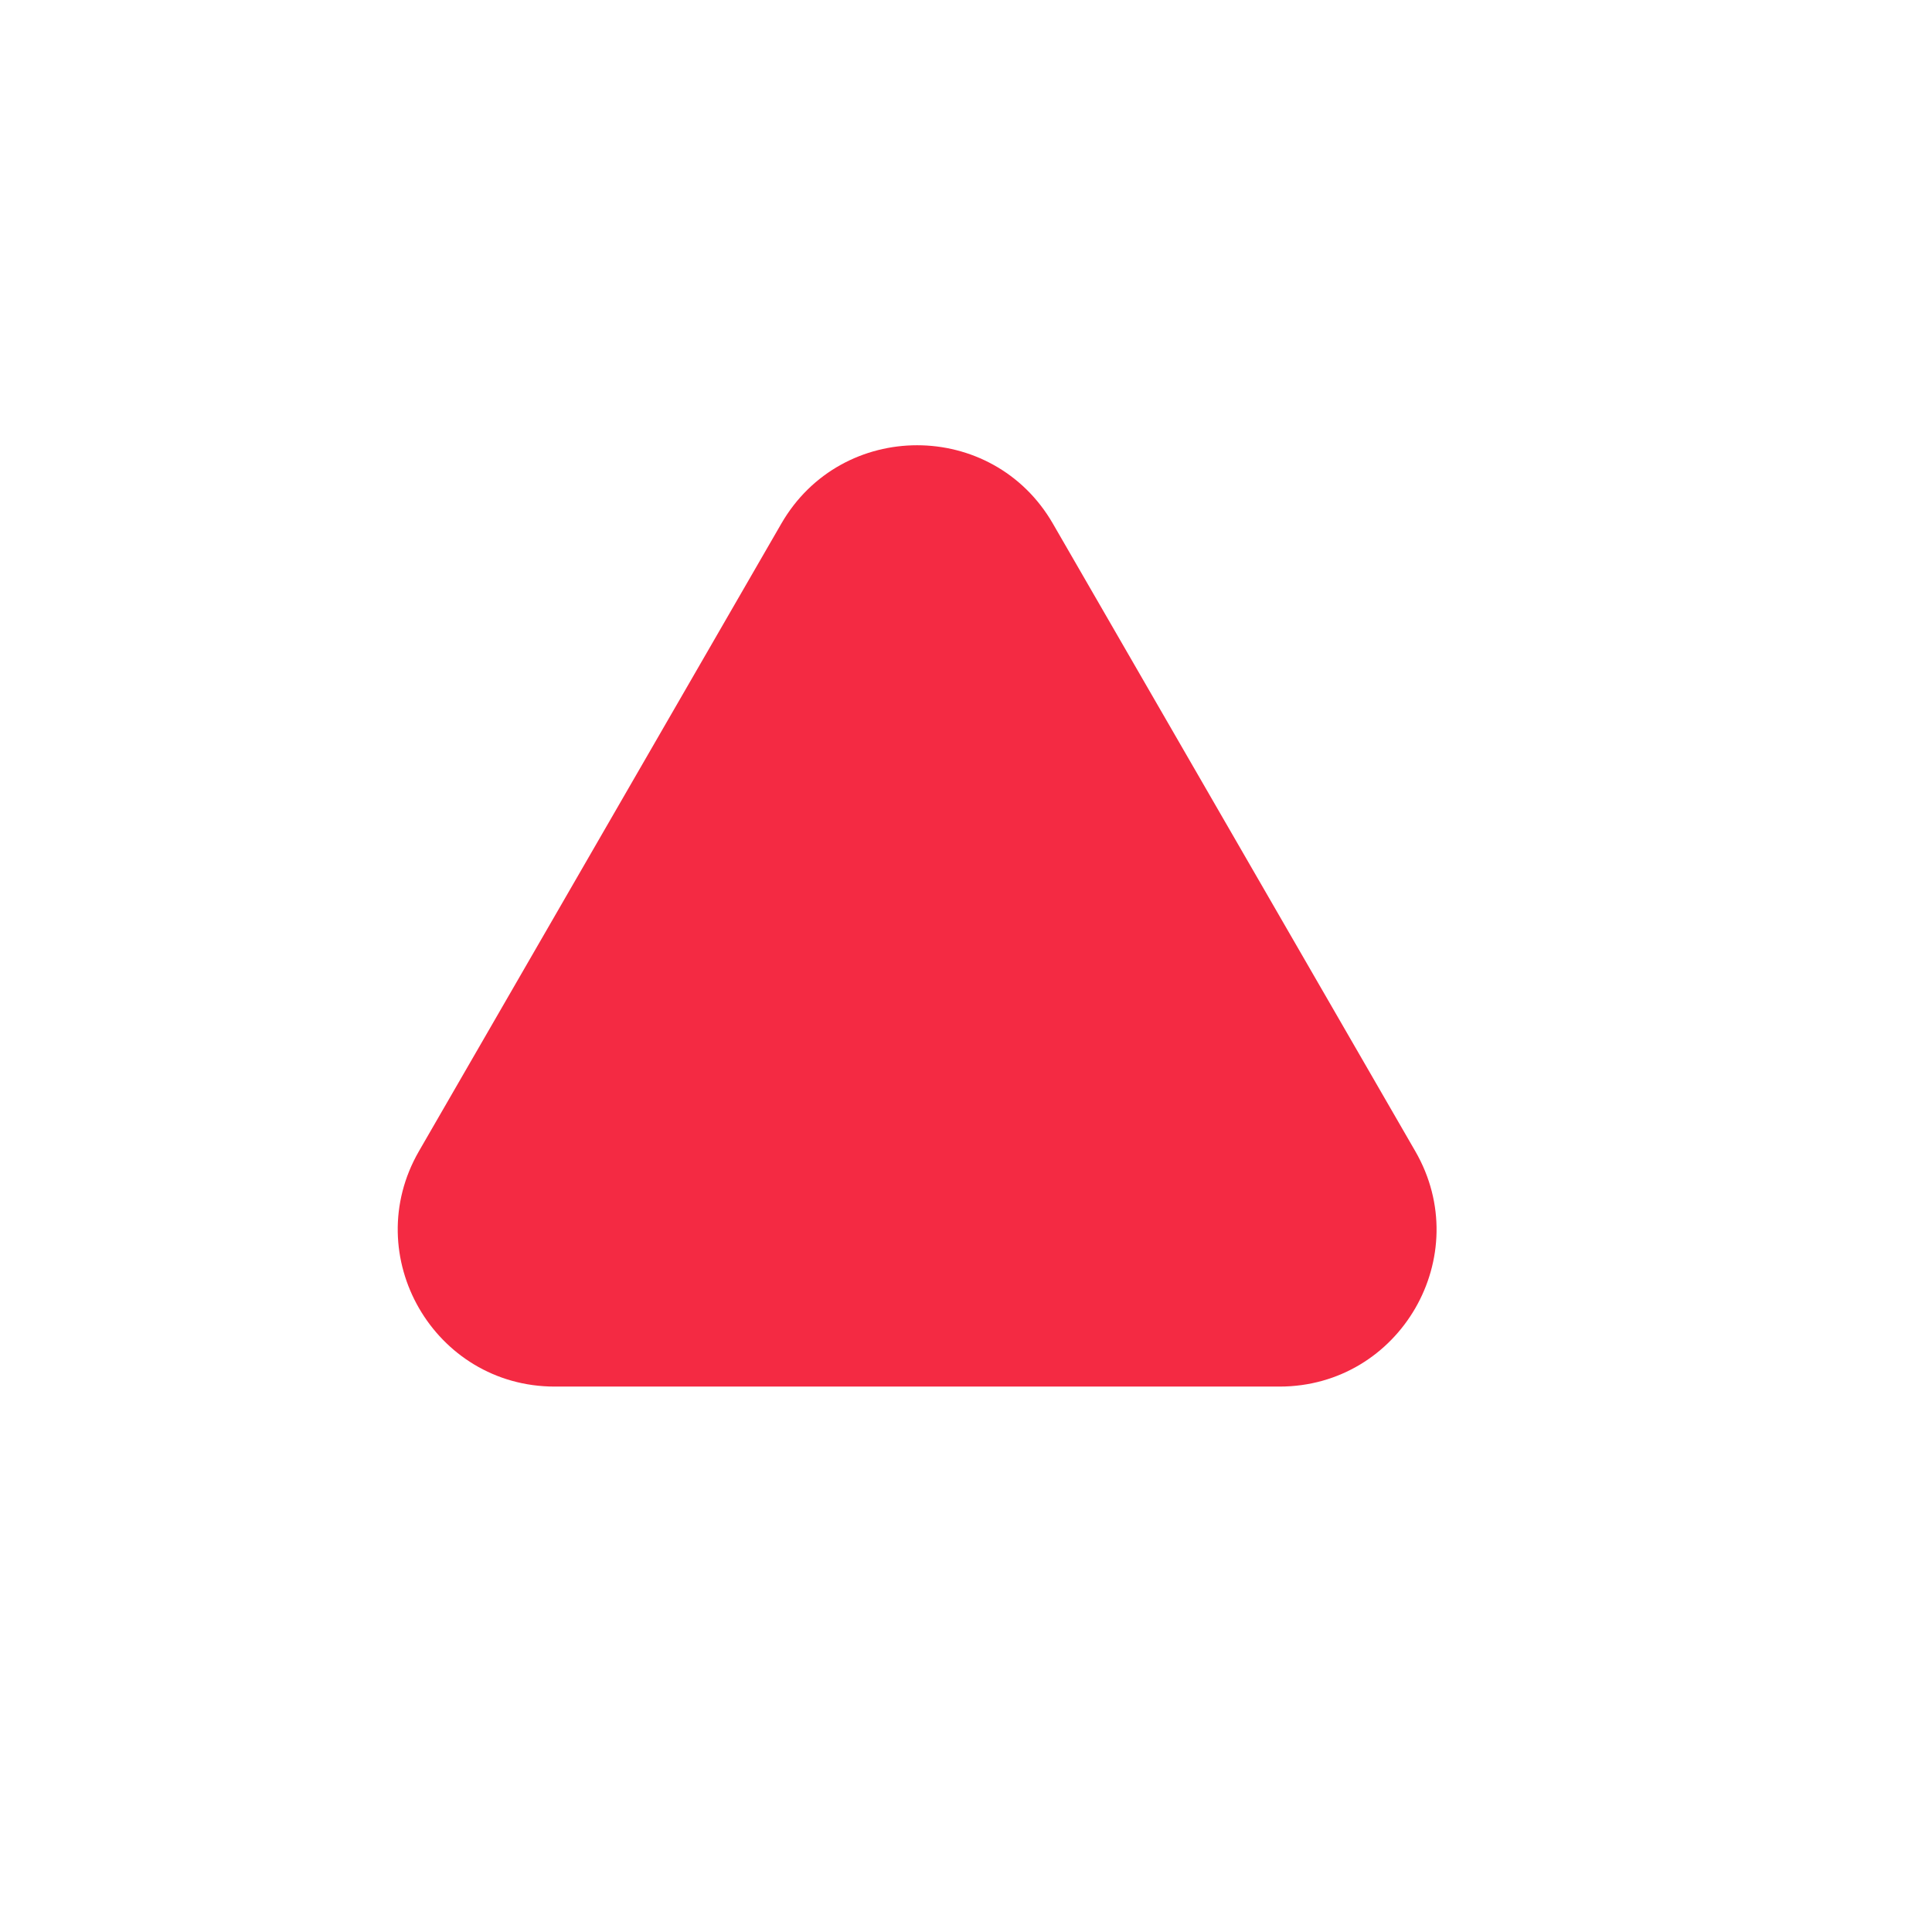 <svg width="13" height="13" viewBox="0 0 13 13" fill="none" xmlns="http://www.w3.org/2000/svg">
<path d="M5.257 3.524C5.663 2.82 6.679 2.82 7.085 3.524L9.523 7.746C9.93 8.45 9.422 9.33 8.609 9.33H3.733C2.921 9.33 2.413 8.45 2.819 7.746L5.257 3.524Z" fill="#F42A43"/>
</svg>
